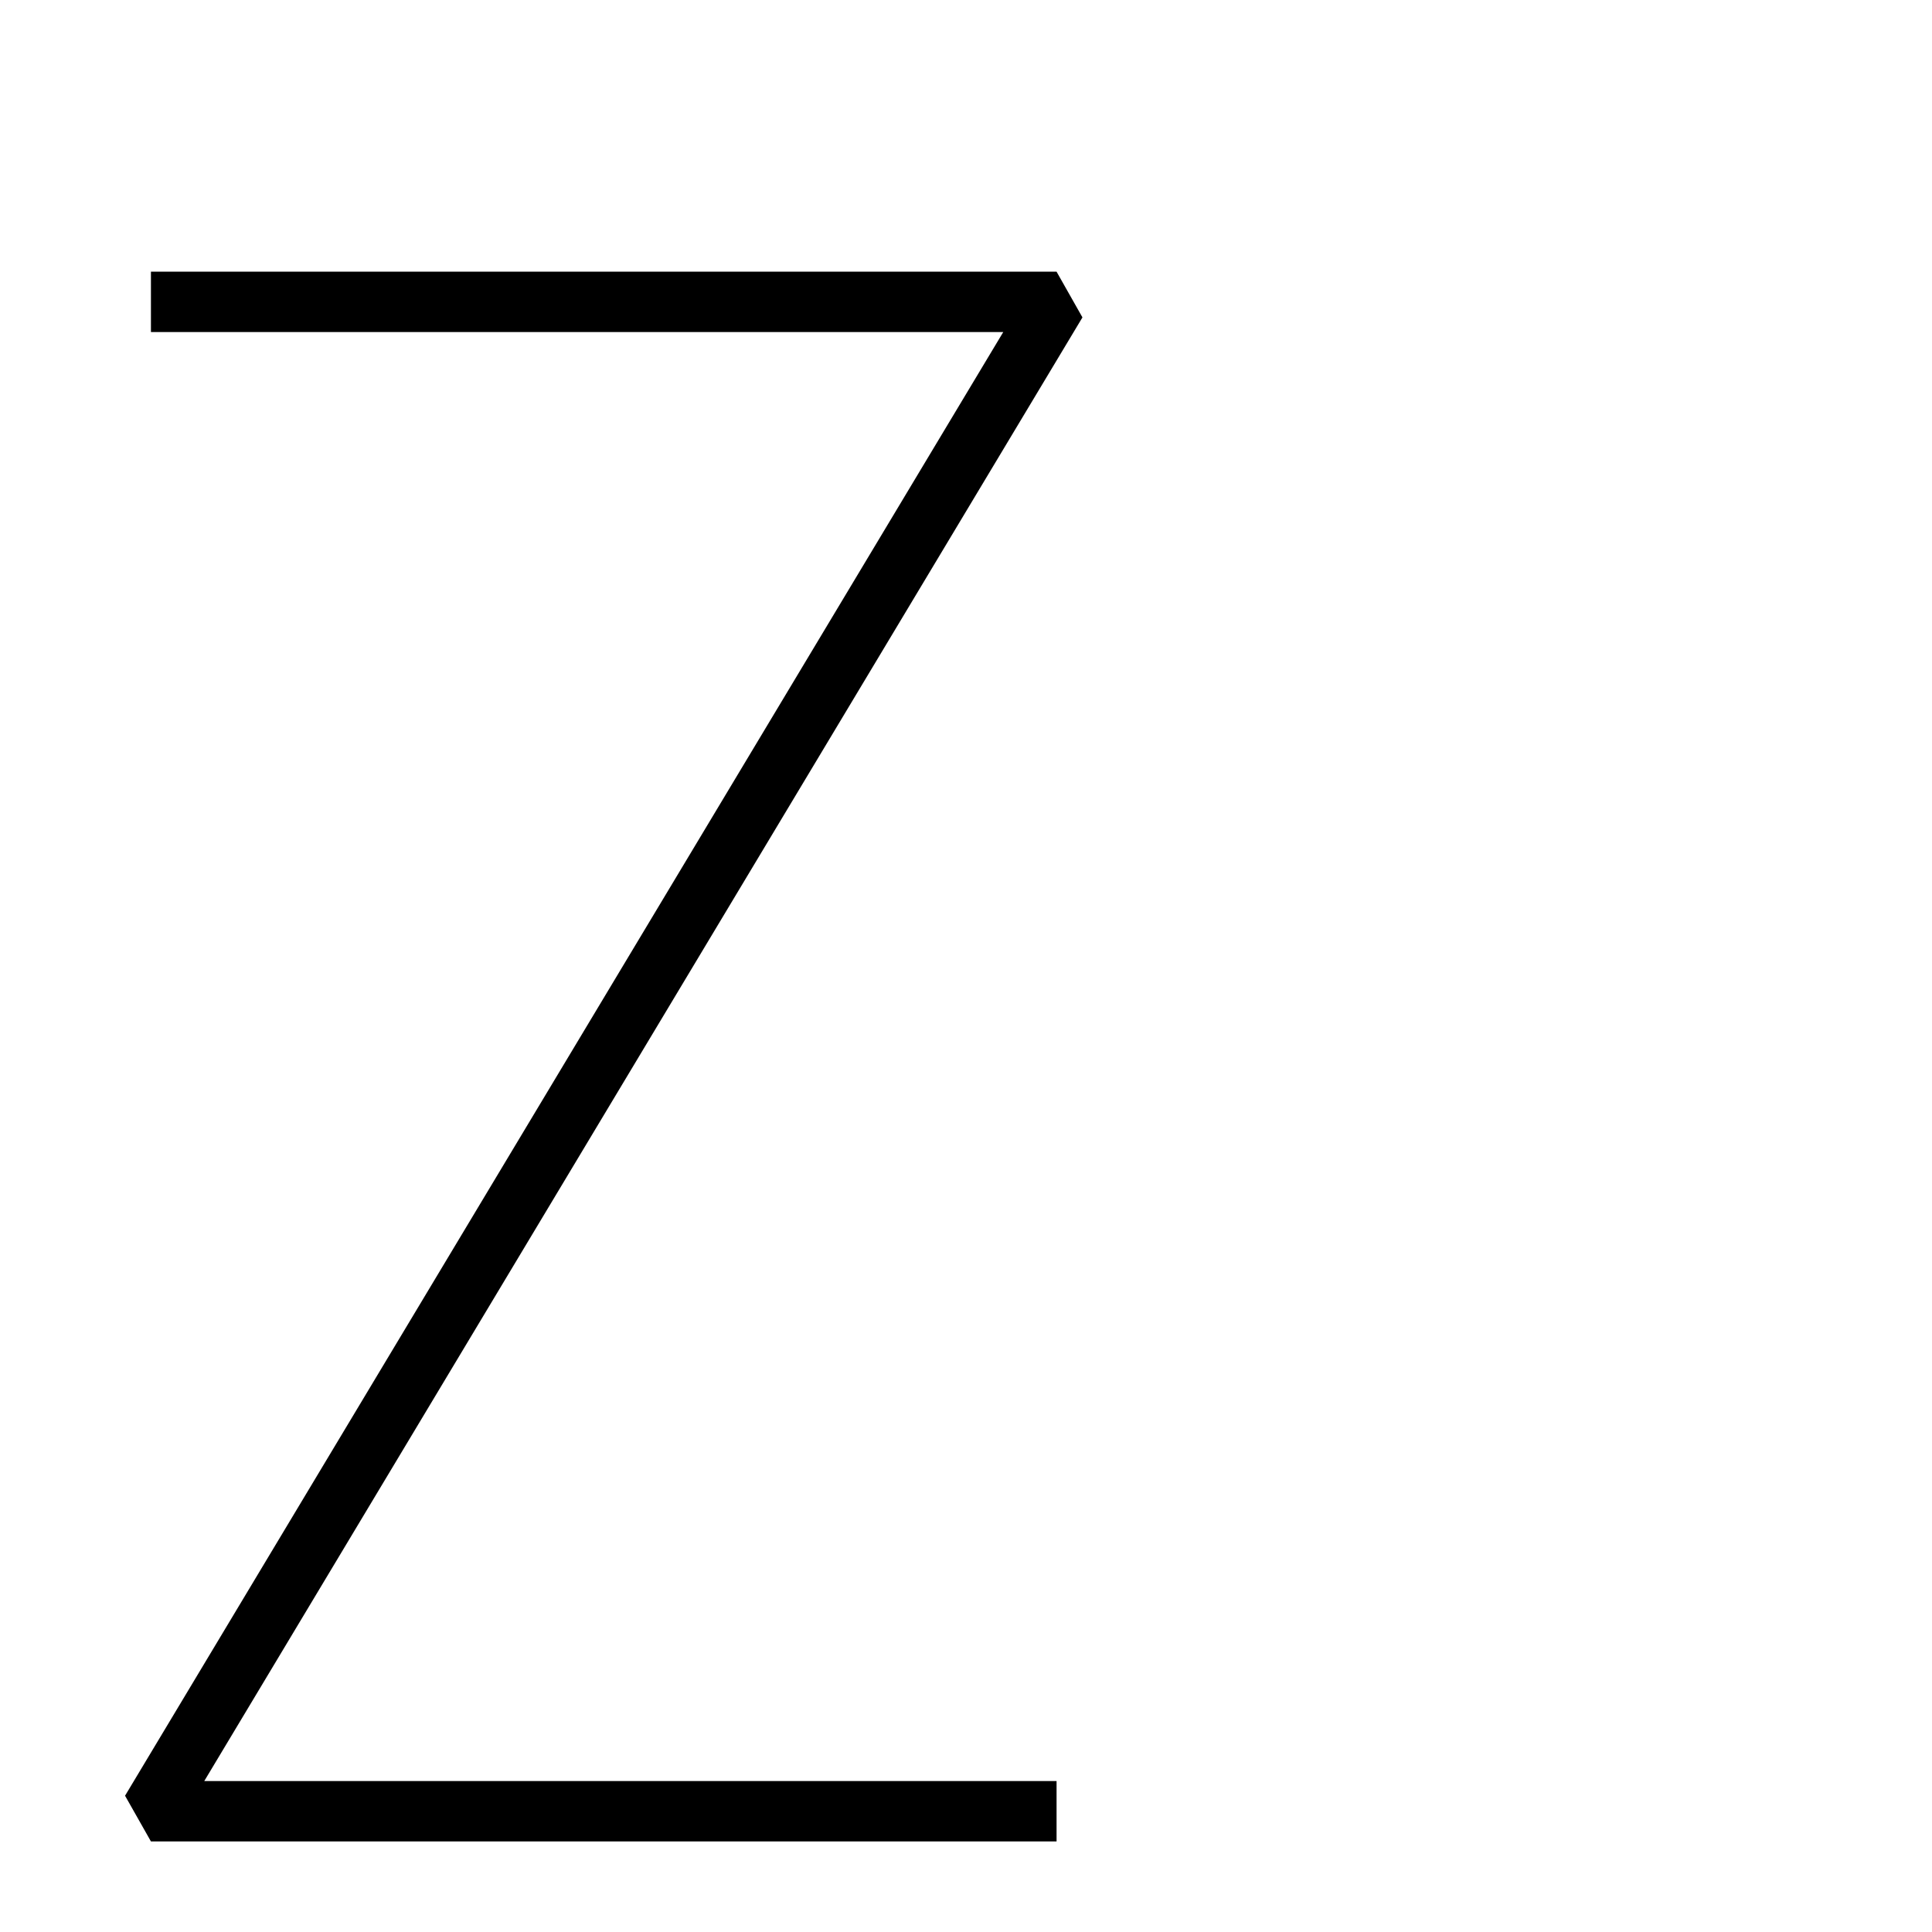 <?xml version="1.0"?>
<svg width="64" height="64" xmlns="http://www.w3.org/2000/svg">
<!-- https://tamirov.ru edited -->
<title>Шов прерывистый или точечный с шахматным расположением. Intermittent - tech drawing chars (FreeCAD) https://freecad-gost.ru</title>
<path d="m5,10 h30 l-30,50 h30" fill="none" stroke="#000" stroke-linejoin="bevel" stroke-width="2" />
</svg>